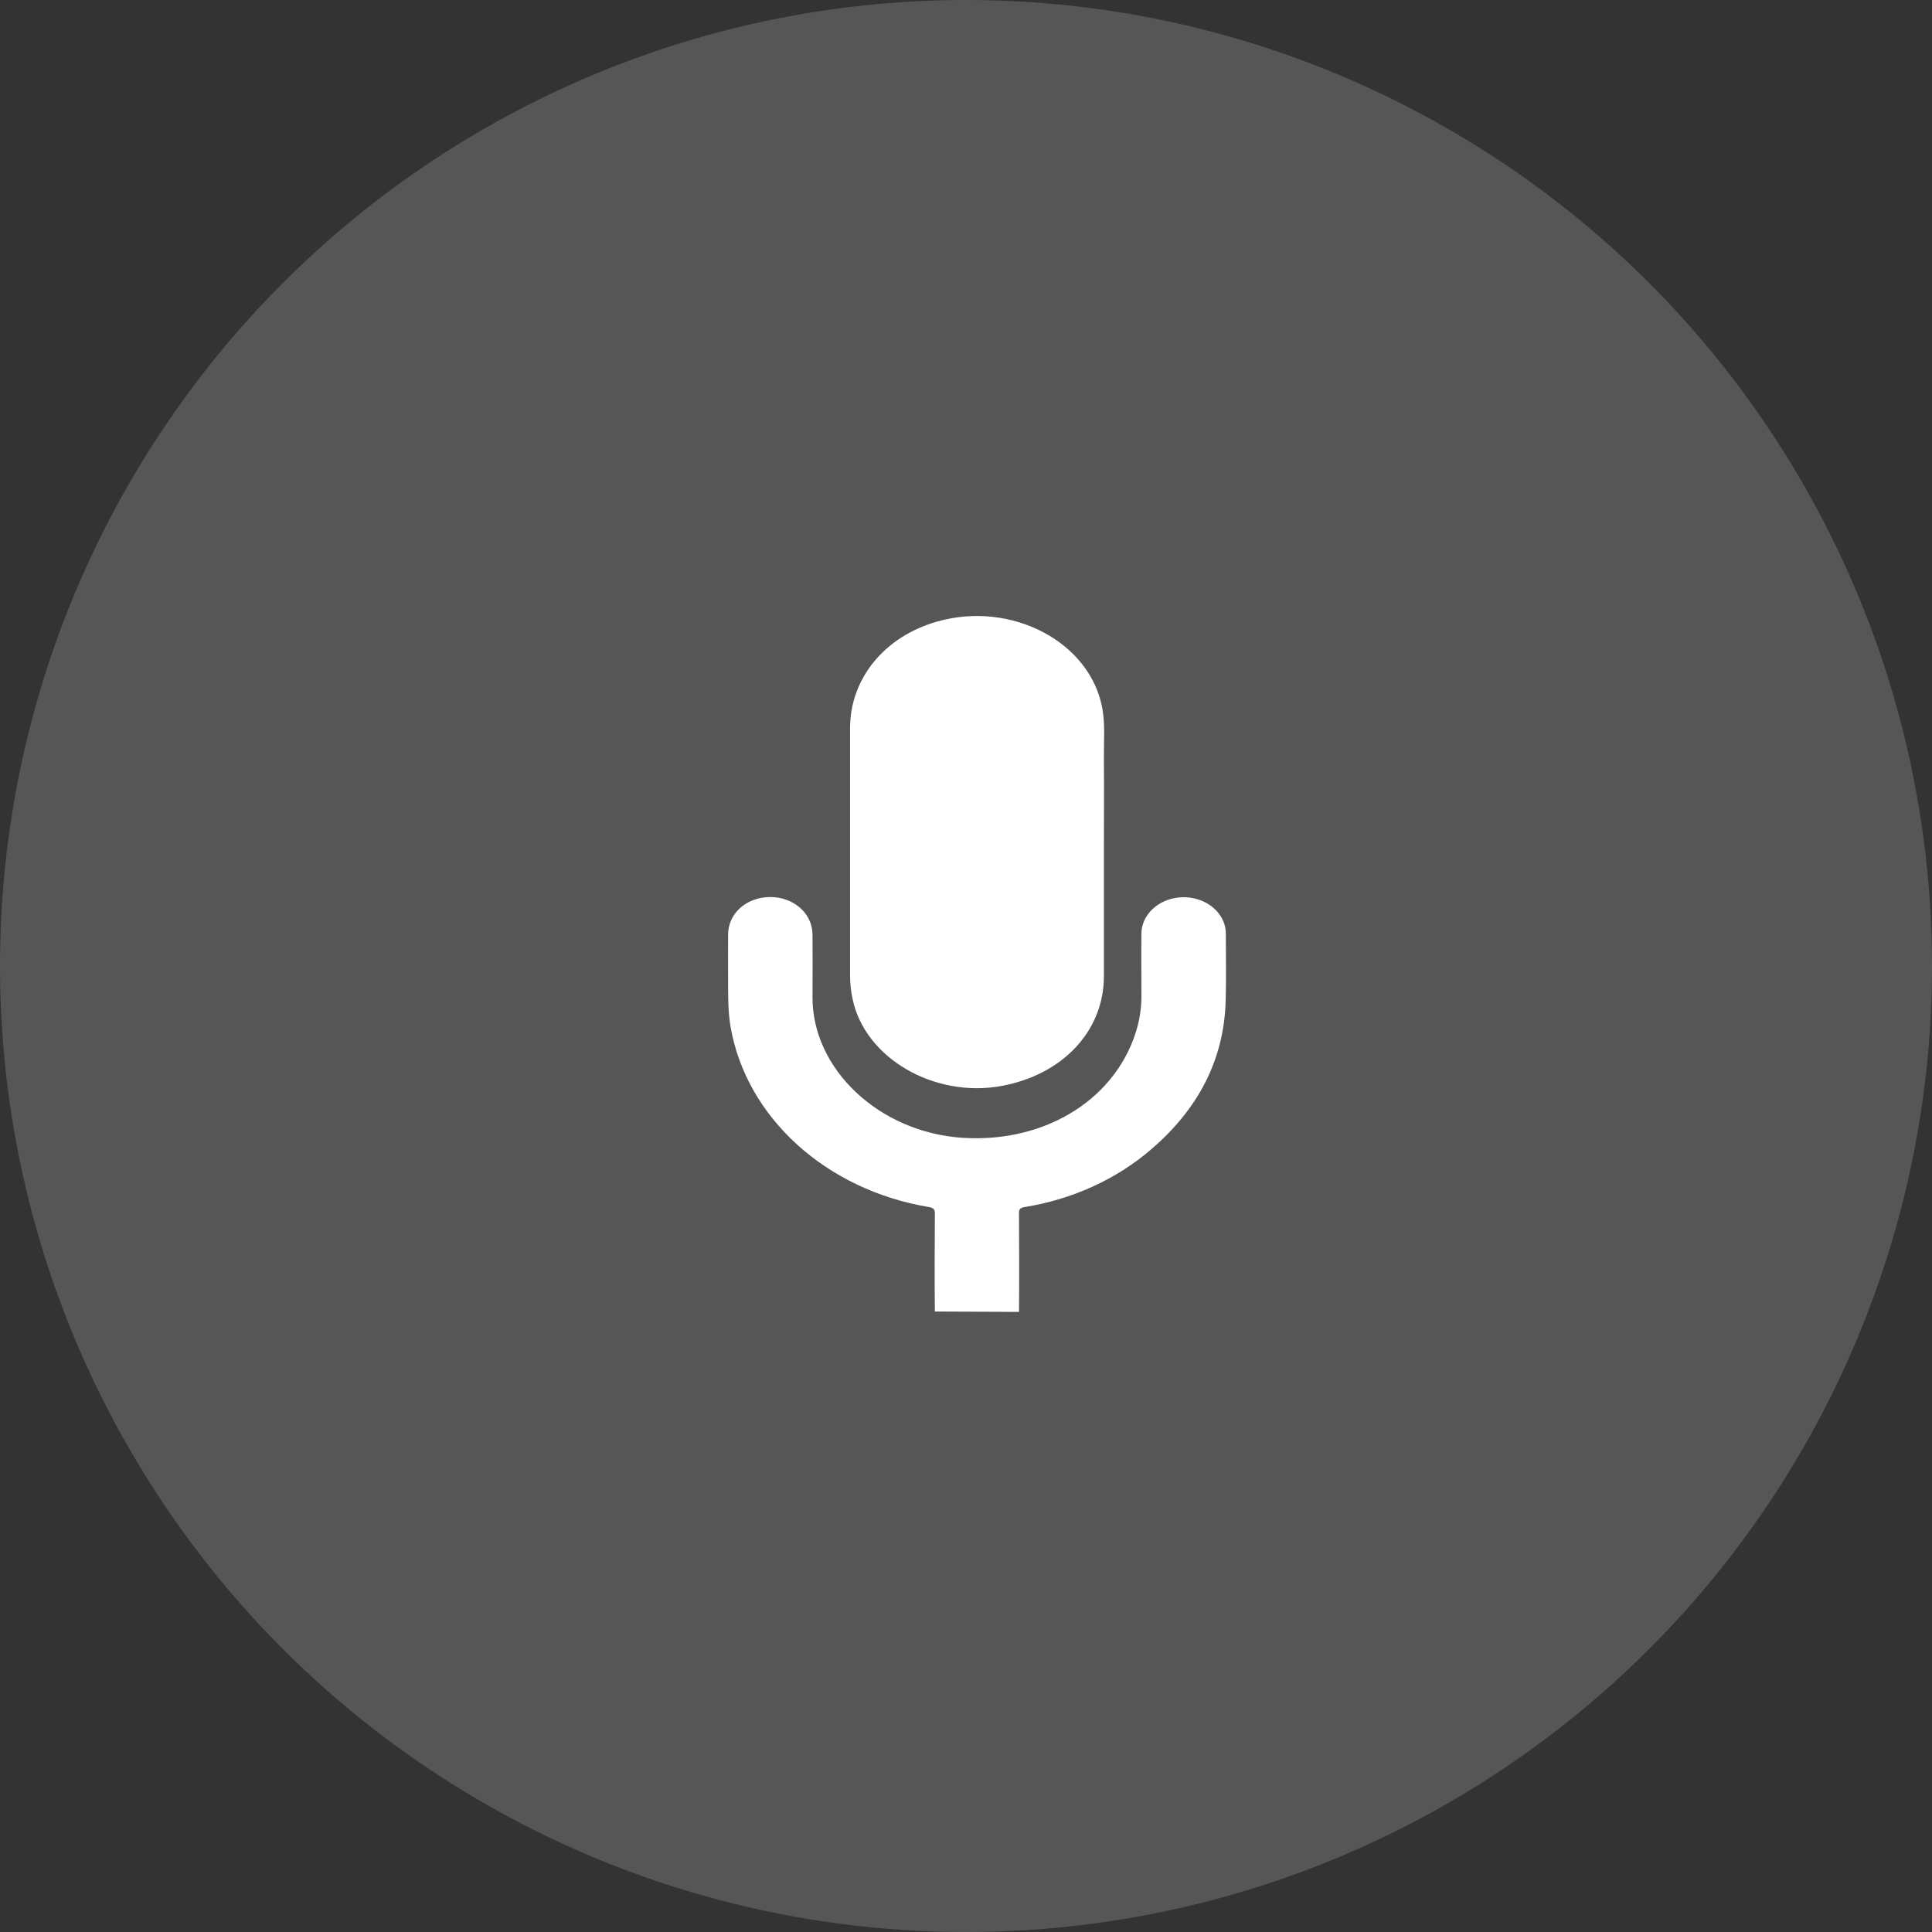 <svg  viewBox="0 0 69 69" fill="none" xmlns="http://www.w3.org/2000/svg">
	<rect x="0" y="0" width="69" height="69" fill="#333333" stroke="none"/>
	<circle cx="34.5" ng-click="muteSelfGroupAudio();" cy="34.5" r="34.5" fill="#7B7B7B" fill-opacity="0.5"/>
	<g clip-path="url(#clip0_1300_3274)">
		<path d="M39.425 30.451C39.425 31.927 39.425 33.402 39.425 34.877C39.42 36.816 37.96 38.378 35.775 38.783C33.367 39.229 30.891 37.79 30.451 35.685C30.391 35.407 30.36 35.125 30.359 34.843C30.359 31.9 30.359 28.956 30.359 26.011C30.359 24.231 31.59 22.732 33.471 22.198C36.132 21.441 38.957 22.936 39.373 25.324C39.472 25.9 39.42 26.483 39.425 27.059C39.434 28.19 39.425 29.321 39.425 30.451H39.425Z" fill="white"/>
		<path d="M33.388 46.84C33.377 46.226 33.38 43.956 33.388 43.343C33.388 43.205 33.353 43.139 33.176 43.109C29.494 42.495 26.654 39.909 26.092 36.672C25.995 36.11 26.005 35.545 26.004 34.98C26.004 34.442 25.999 33.904 26.004 33.366C26.011 32.616 26.661 32.042 27.501 32.037C28.341 32.032 29.013 32.619 29.018 33.375C29.023 34.114 29.023 34.852 29.018 35.589C28.994 38.182 31.409 40.452 34.393 40.637C37.403 40.824 39.957 39.186 40.632 36.633C40.727 36.263 40.771 35.884 40.765 35.505C40.765 34.781 40.756 34.057 40.765 33.332C40.77 33.014 40.909 32.709 41.155 32.473C41.401 32.238 41.738 32.088 42.102 32.052C42.467 32.016 42.834 32.096 43.135 32.278C43.436 32.459 43.651 32.73 43.738 33.039C43.769 33.153 43.783 33.27 43.78 33.387C43.78 34.18 43.797 34.974 43.773 35.766C43.71 37.842 42.802 39.607 41.099 41.06C39.866 42.121 38.293 42.836 36.584 43.111C36.434 43.136 36.393 43.19 36.393 43.316C36.399 43.943 36.402 46.227 36.393 46.854" fill="white"/>
	</g>
	<defs>
		<clipPath id="clip0_1300_3274">
			<rect width="17.79" height="26" fill="white" transform="translate(26 22)"/>
		</clipPath>
	</defs>
</svg>